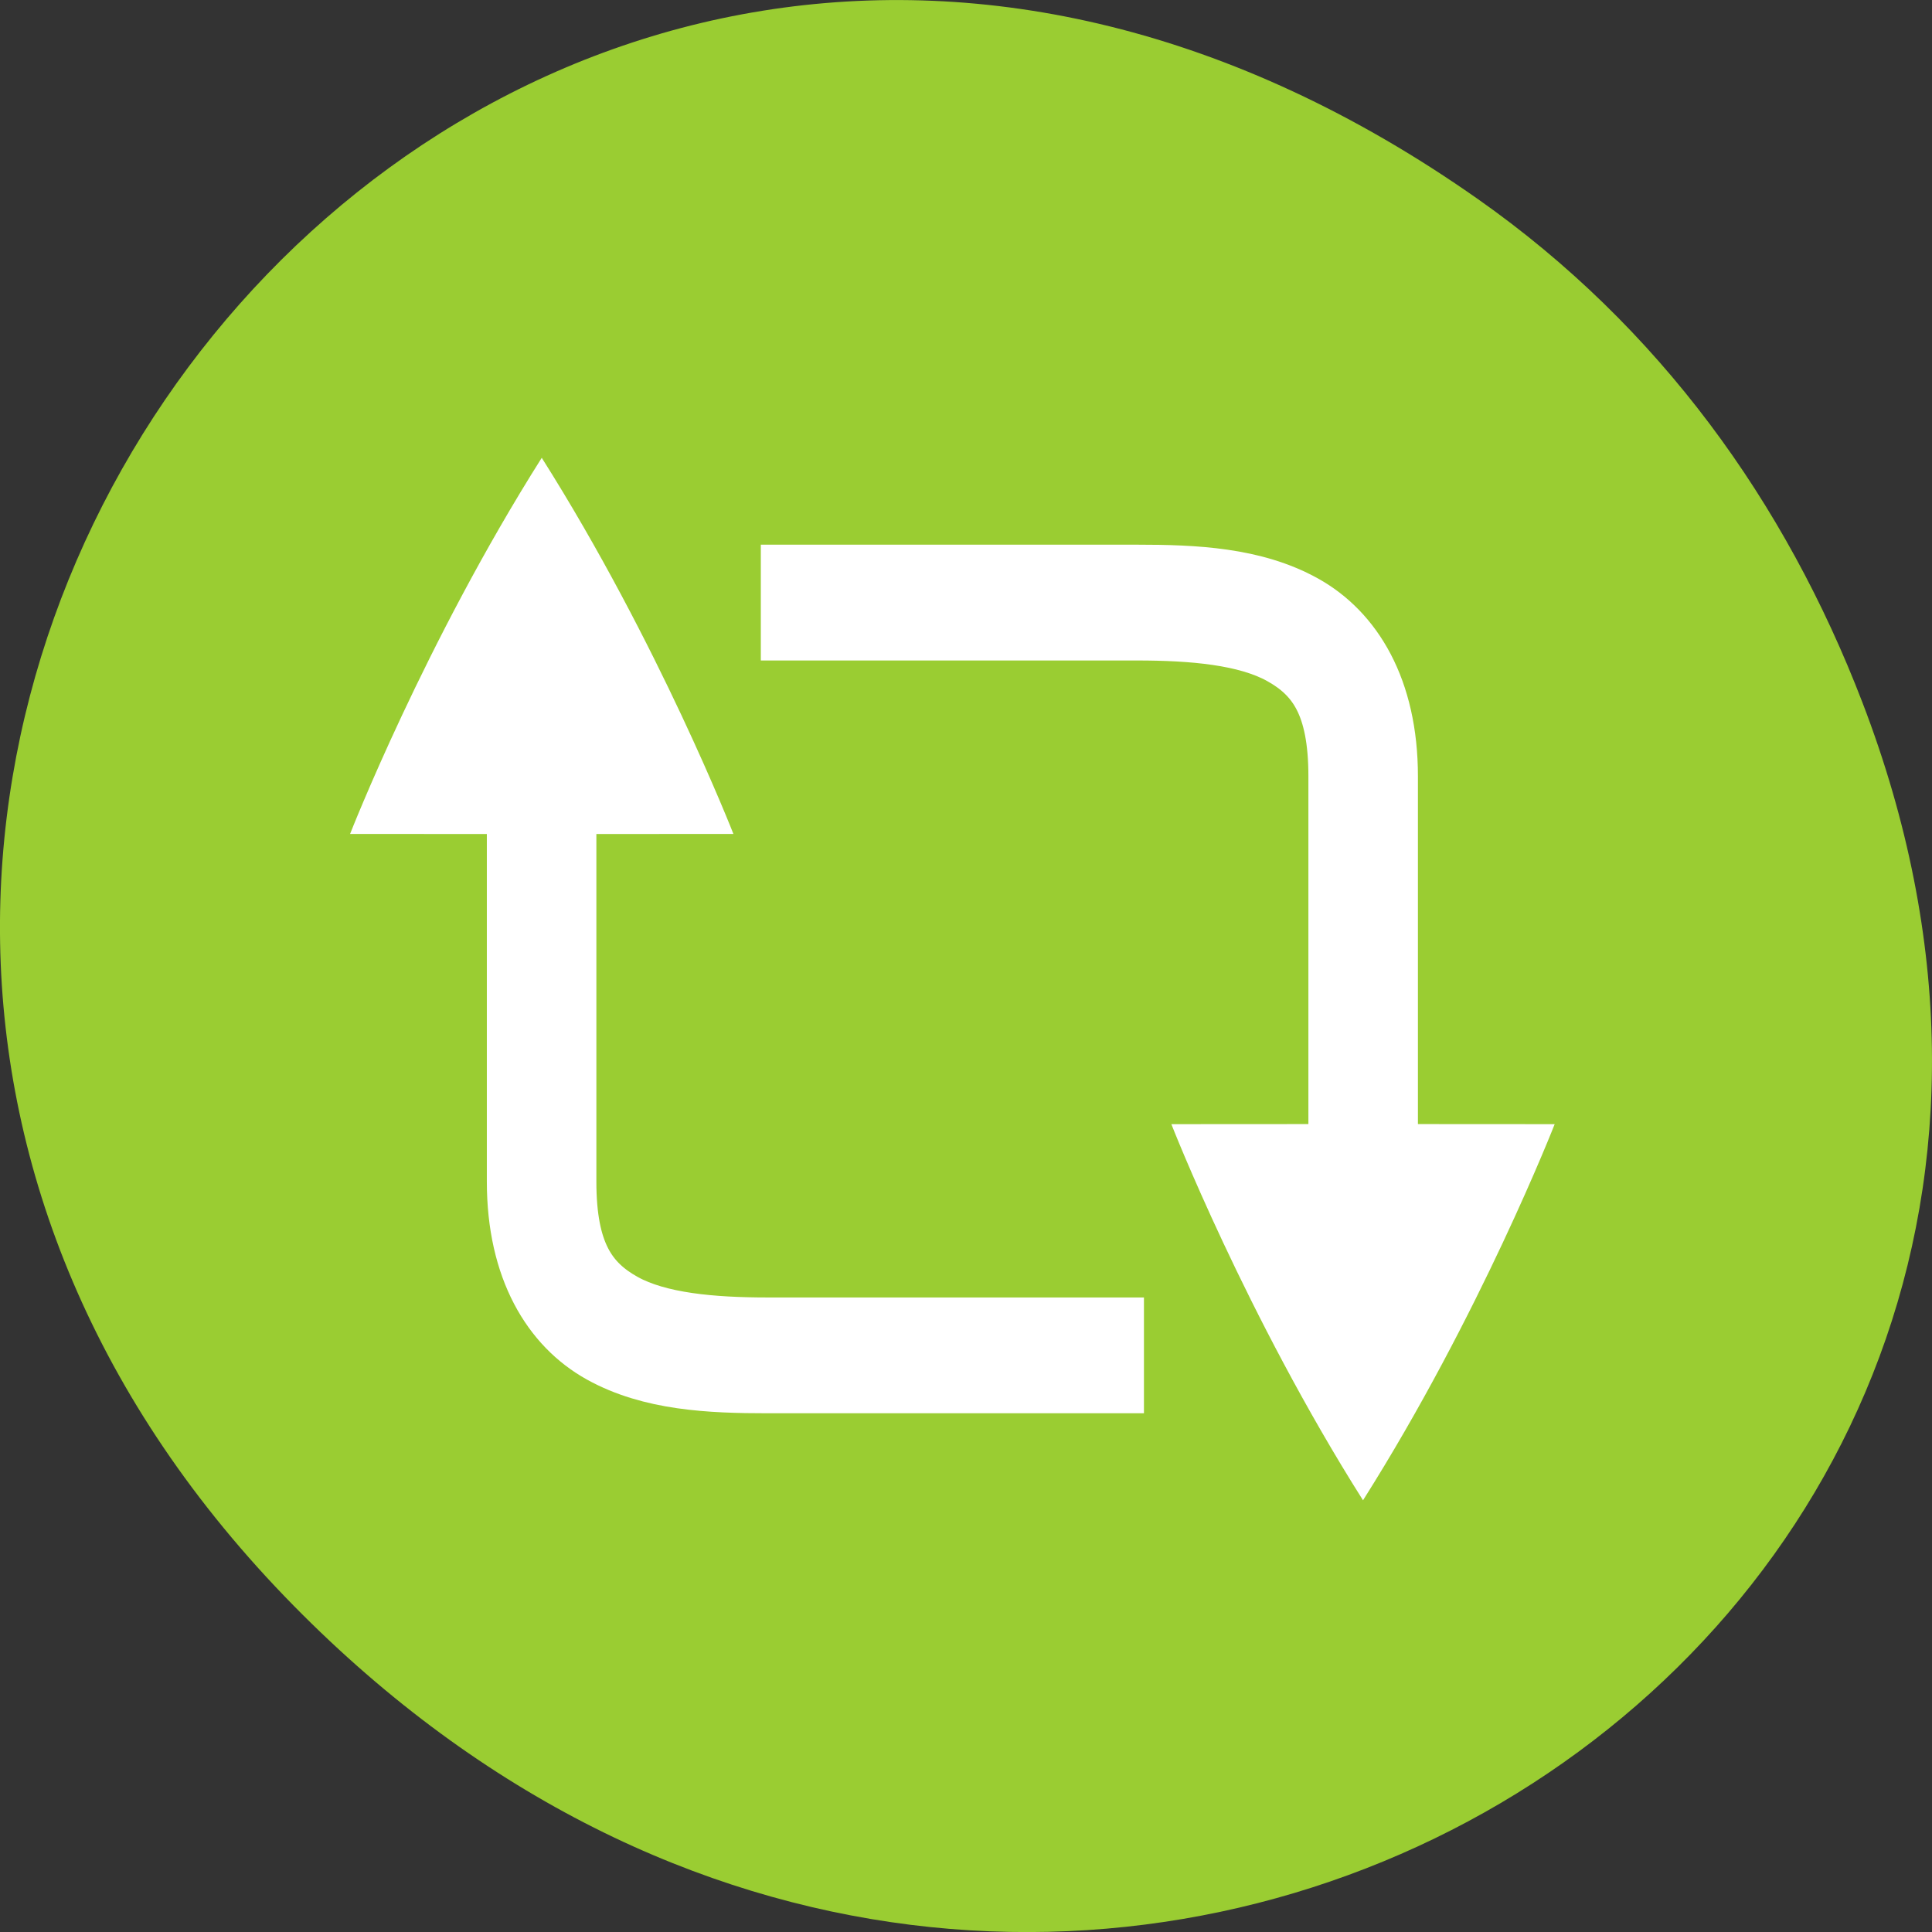 <svg xmlns="http://www.w3.org/2000/svg" viewBox="0 0 256 256"><rect x="0" y="0" width="256" height="256" fill="#333333" stroke="none"/><defs><clipPath><rect x="6" y="6" width="84" height="80" rx="6" style="fill:#fff"/></clipPath><clipPath><rect x="6" y="6" width="84" height="80" rx="6" style="fill:#fff"/></clipPath><clipPath><path d="m 171 132 h 54.625 v 24 h -54.625"/></clipPath><clipPath><path d="m 74 56.824 h 129 v 139.69 h -129"/></clipPath><clipPath><path d="m 148 97 h 77.63 v 24 h -77.62"/></clipPath><clipPath><path d="m 27.707 56.824 h 82.29 v 139.69 h -82.29"/></clipPath></defs><g transform="translate(0 -796.36)" style="color:#000"><path d="m 195.83 822.74 c -130.93 -92.05 -263.6 77.948 -156.91 186.39 100.51 102.17 256.68 7.449 207.86 -119.69 c -10.185 -26.526 -26.914 -49.802 -50.948 -66.7 z" style="fill:#9acd32"/><g transform="matrix(0 -1.918 -1.814 0 839.76 1674.08)" style="fill:#fff"><path d="m 372.98 361.36 v 4 h 31.01 c 5 0 7.03 1.566 8.357 4.09 1.325 2.524 1.646 6.378 1.646 10.426 v 25.482 h 4 v -25.482 c 0 -4.21 -0.177 -8.615 -2.104 -12.285 -1.927 -3.67 -5.898 -6.232 -11.9 -6.232 h -31.01 z" style="stroke:#fff;stroke-width:4"/><path d="m 379.96 349.37 c 0 0 -13.19 5.444 -25.985 14 12.795 8.556 25.985 14 25.985 14 l 0.008 -14 z"/><g transform="matrix(-1 0 0 -1 775.97 786.73)"><path d="m 366.97 361.36 v 4 h 33.01 c 5 0 7.03 1.566 8.357 4.09 1.325 2.524 1.646 6.378 1.646 10.426 v 25.482 h 4 v -25.482 c 0 -4.21 -0.177 -8.615 -2.104 -12.285 -1.927 -3.67 -5.898 -6.232 -11.9 -6.232 h -33.01 z" style="stroke:#fff;stroke-width:4"/><path d="m 375.96 349.37 c 0 0 -13.19 5.444 -25.985 14 12.795 8.556 25.985 14 25.985 14 l 0.008 -14 z"/></g></g></g></svg>